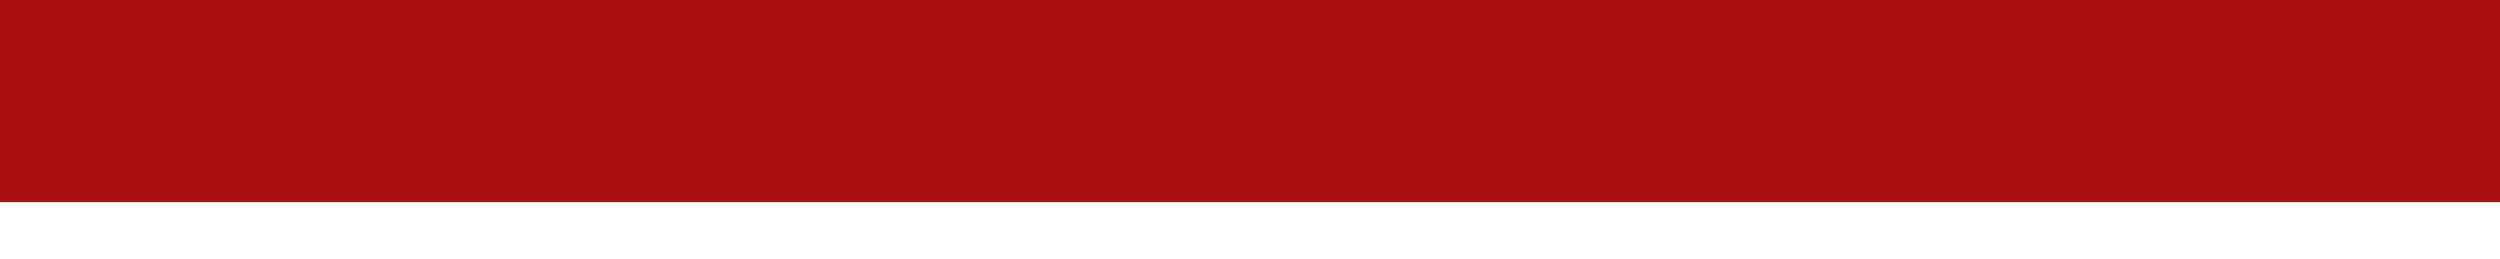 <?xml version="1.0" encoding="utf-8"?>
<!-- Generator: Adobe Illustrator 18.0.0, SVG Export Plug-In . SVG Version: 6.00 Build 0)  -->
<!DOCTYPE svg PUBLIC "-//W3C//DTD SVG 1.1//EN" "http://www.w3.org/Graphics/SVG/1.1/DTD/svg11.dtd">
<svg version="1.1" id="Layer_1" xmlns="http://www.w3.org/2000/svg" xmlns:xlink="http://www.w3.org/1999/xlink" x="0px" y="0px"
	 width="580px" height="60px" viewBox="0 0 580 60" enable-background="new 0 0 580 60" xml:space="preserve">
<g id="Layer_1_1_">
	<g display="none" opacity="0.1">
		<g display="inline">
			<path d="M325.7-82.9C-106.1-91.4-497-62.7-490.9-18.3C-486.9,11-80,51.3-80,51.3s173.5,5.6,375.6,5.6S720,52.9,720,52.9
				s283.7-29.4,294.9-51.2C1033.9-35.5,753.5-74.5,325.7-82.9z"/>
		</g>
	</g>
	<g display="none" opacity="0.1">
		<g display="inline">
			<path d="M325.7-83.9C-106.1-92.4-497-63.7-490.9-19.3C-486.9,10-80,50.3-80,50.3s173.5,5.6,375.6,5.6S720,51.9,720,51.9
				s283.7-29.4,294.9-51.2C1033.9-36.5,753.5-75.5,325.7-83.9z"/>
		</g>
	</g>
	<g display="none" opacity="0.1">
		<g display="inline">
			<path d="M325.7-84.9C-106.1-93.4-497-64.7-490.9-20.3C-486.9,9-80,49.3-80,49.3s173.5,5.6,375.6,5.6S720,50.9,720,50.9
				s283.7-29.4,294.9-51.2C1033.9-37.5,753.5-76.5,325.7-84.9z"/>
		</g>
	</g>
	<g display="none" opacity="0.1">
		<g display="inline">
			<path d="M325.7-85.9C-106.1-94.4-497-65.7-490.9-21.3C-486.9,8-80,48.3-80,48.3s173.5,5.6,375.6,5.6S720,49.9,720,49.9
				s283.7-29.4,294.9-51.2C1033.9-38.5,753.5-77.5,325.7-85.9z"/>
		</g>
	</g>
	<g display="none">
		<g display="inline">
			<path fill="#FF5818" d="M325.7-86.9C-106.1-95.4-497-66.7-490.9-22.3c4,29.3,410.9,70,410.9,70s173.5,5.3,375.6,5.3
				S720,47.5,720,47.5s283.7-28,294.9-49.8C1033.9-39.5,753.5-78.5,325.7-86.9z"/>
		</g>
	</g>
	<g>
		<g>
			<path display="none" fill="#AA0F0F" d="M325.7-91.9c-431.7-8.5-822.7,20.2-816.6,64.6C-486.9,2-80,39.5-80,39.5
				s124.7,8.4,375.6,8.4S720,40.5,720,40.5s283.7-26,294.9-47.8C1033.9-44.5,753.5-83.5,325.7-91.9z"/>
			<rect x="-80" y="0" fill="#AA0F0F" width="800" height="46.9"/>
		</g>
	</g>
</g>
<g id="Layer_2">
</g>
</svg>
